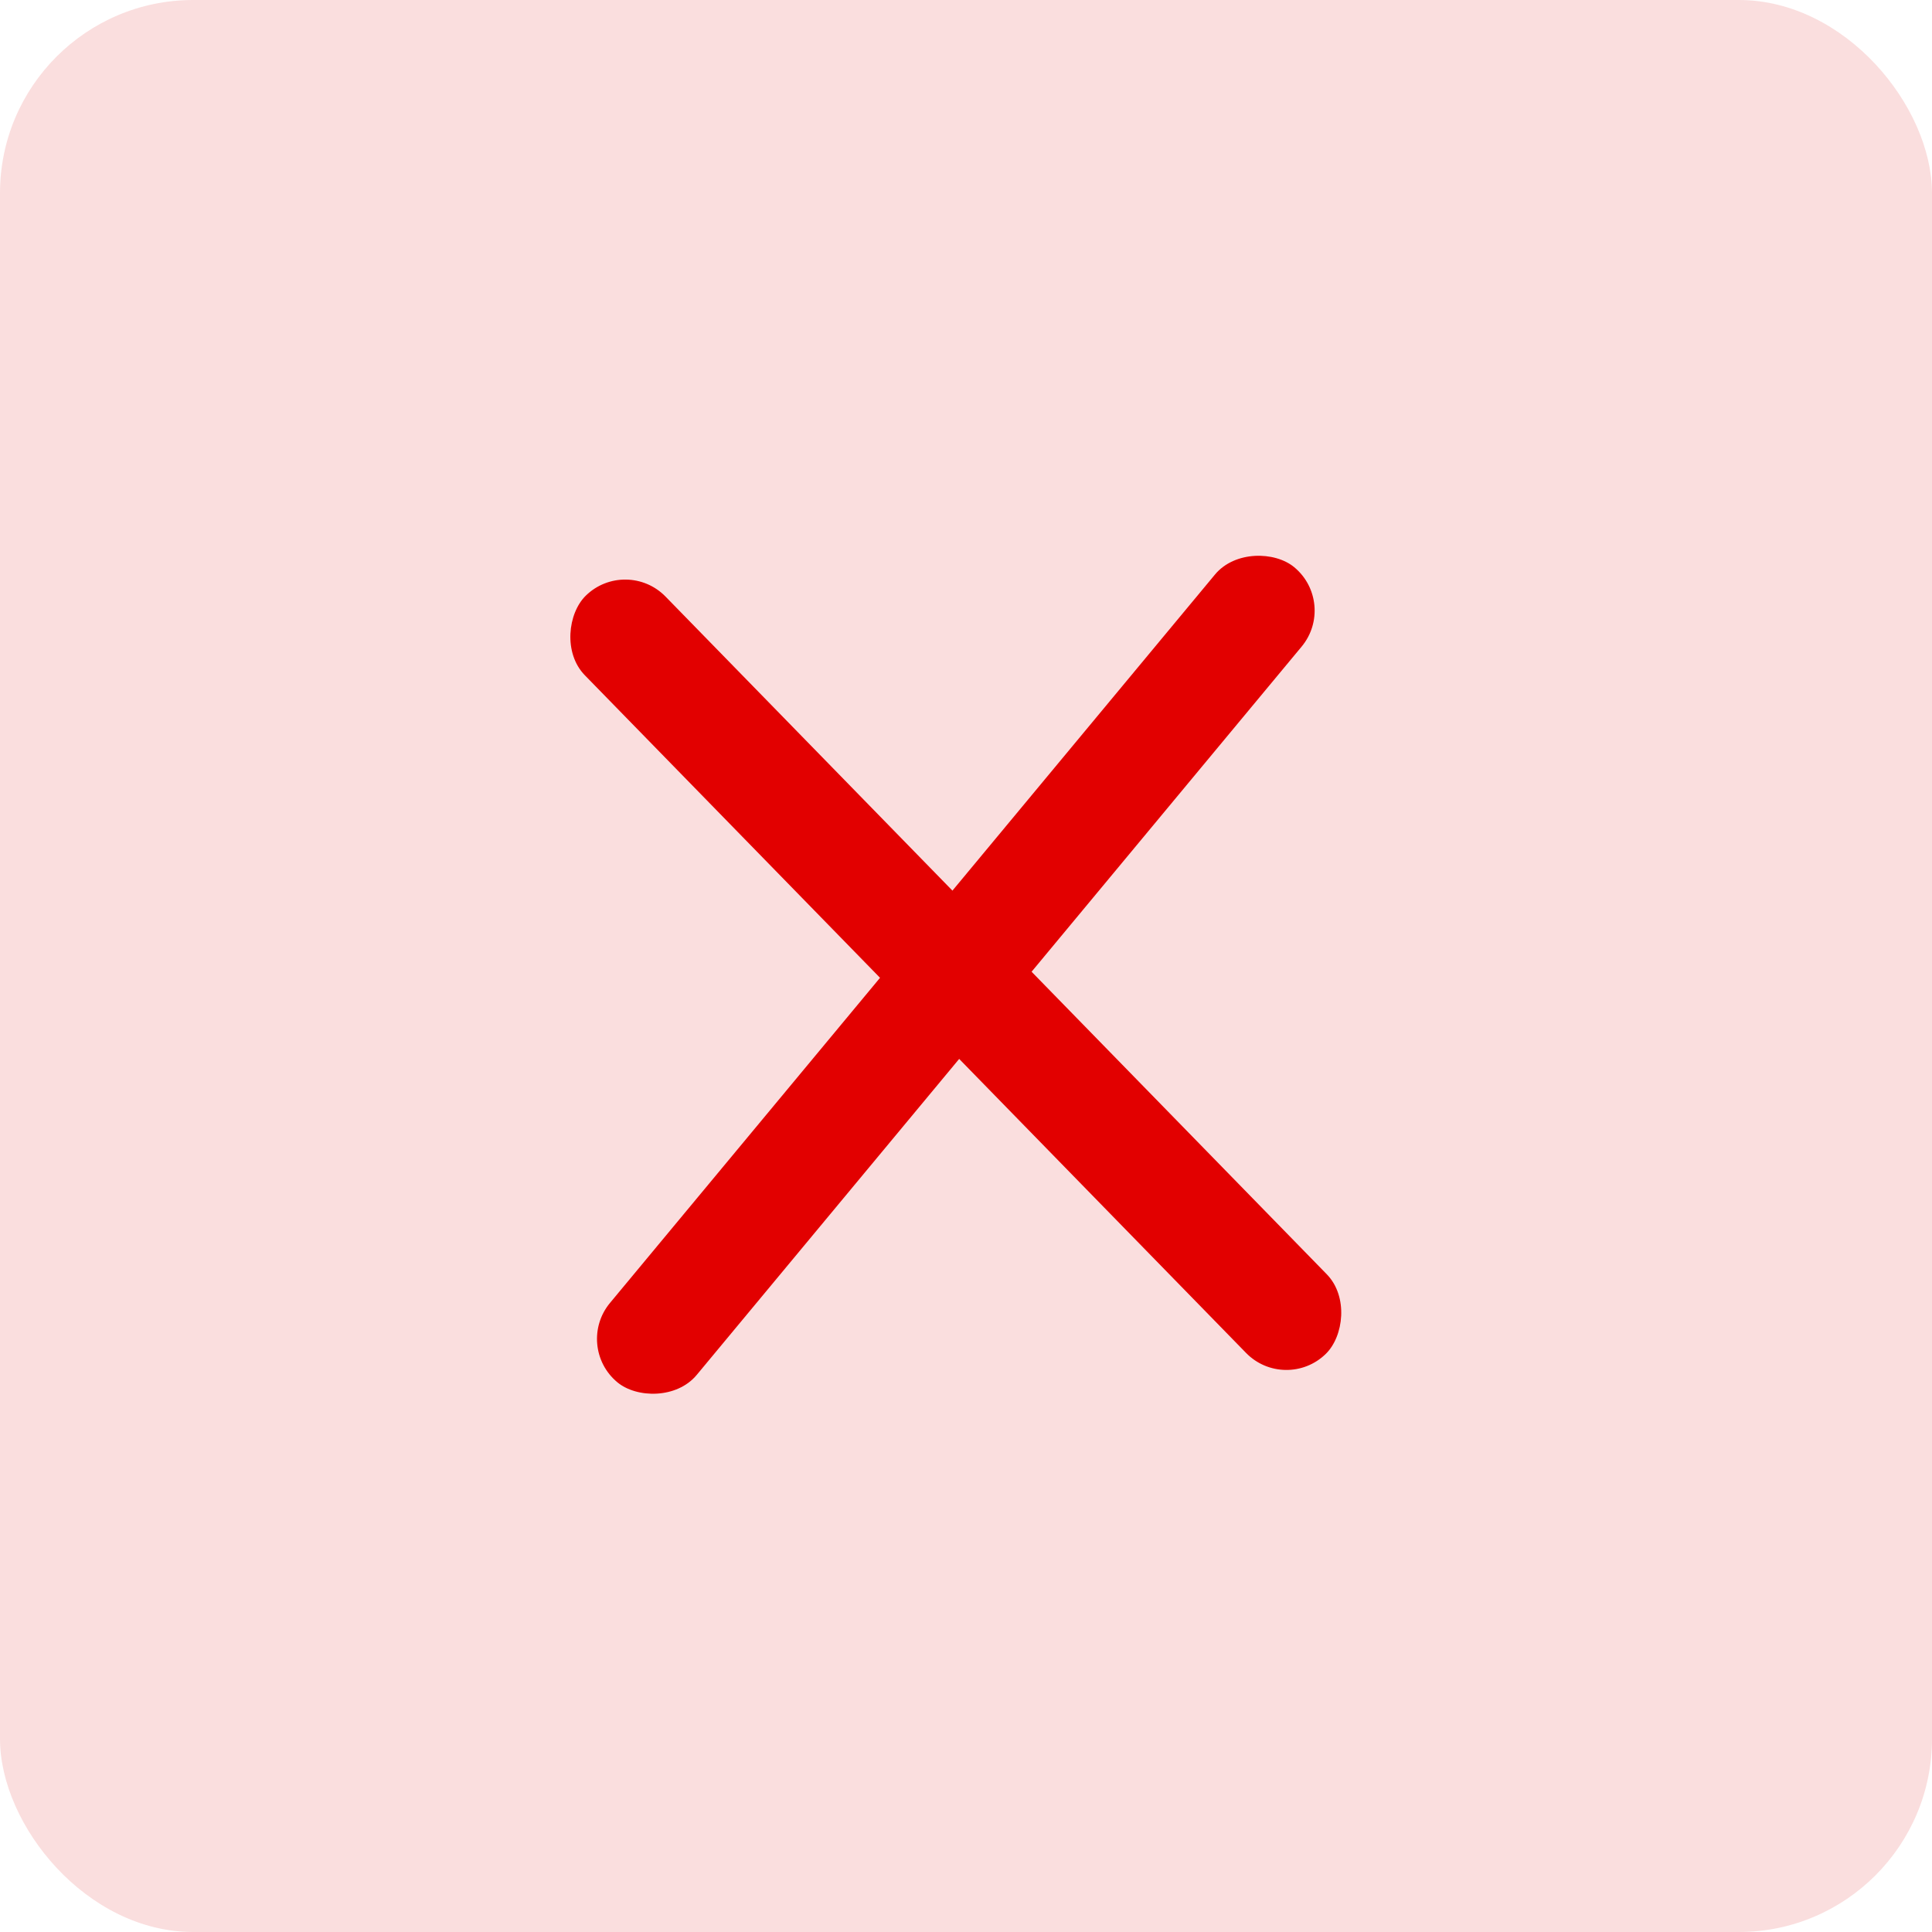 <svg width="80" height="80" viewBox="0 0 80 80" fill="none" xmlns="http://www.w3.org/2000/svg">
<rect width="80" height="80" rx="8" fill="#FADEDE"/>
<rect x="23.768" y="55.746" width="43.871" height="4.667" rx="2.333" transform="rotate(-50.288 23.768 55.746)" fill="#E20000"/>
<rect x="25.929" y="23.033" width="43.871" height="4.667" rx="2.333" transform="rotate(45.704 25.929 23.033)" fill="#E20000"/>
</svg>
